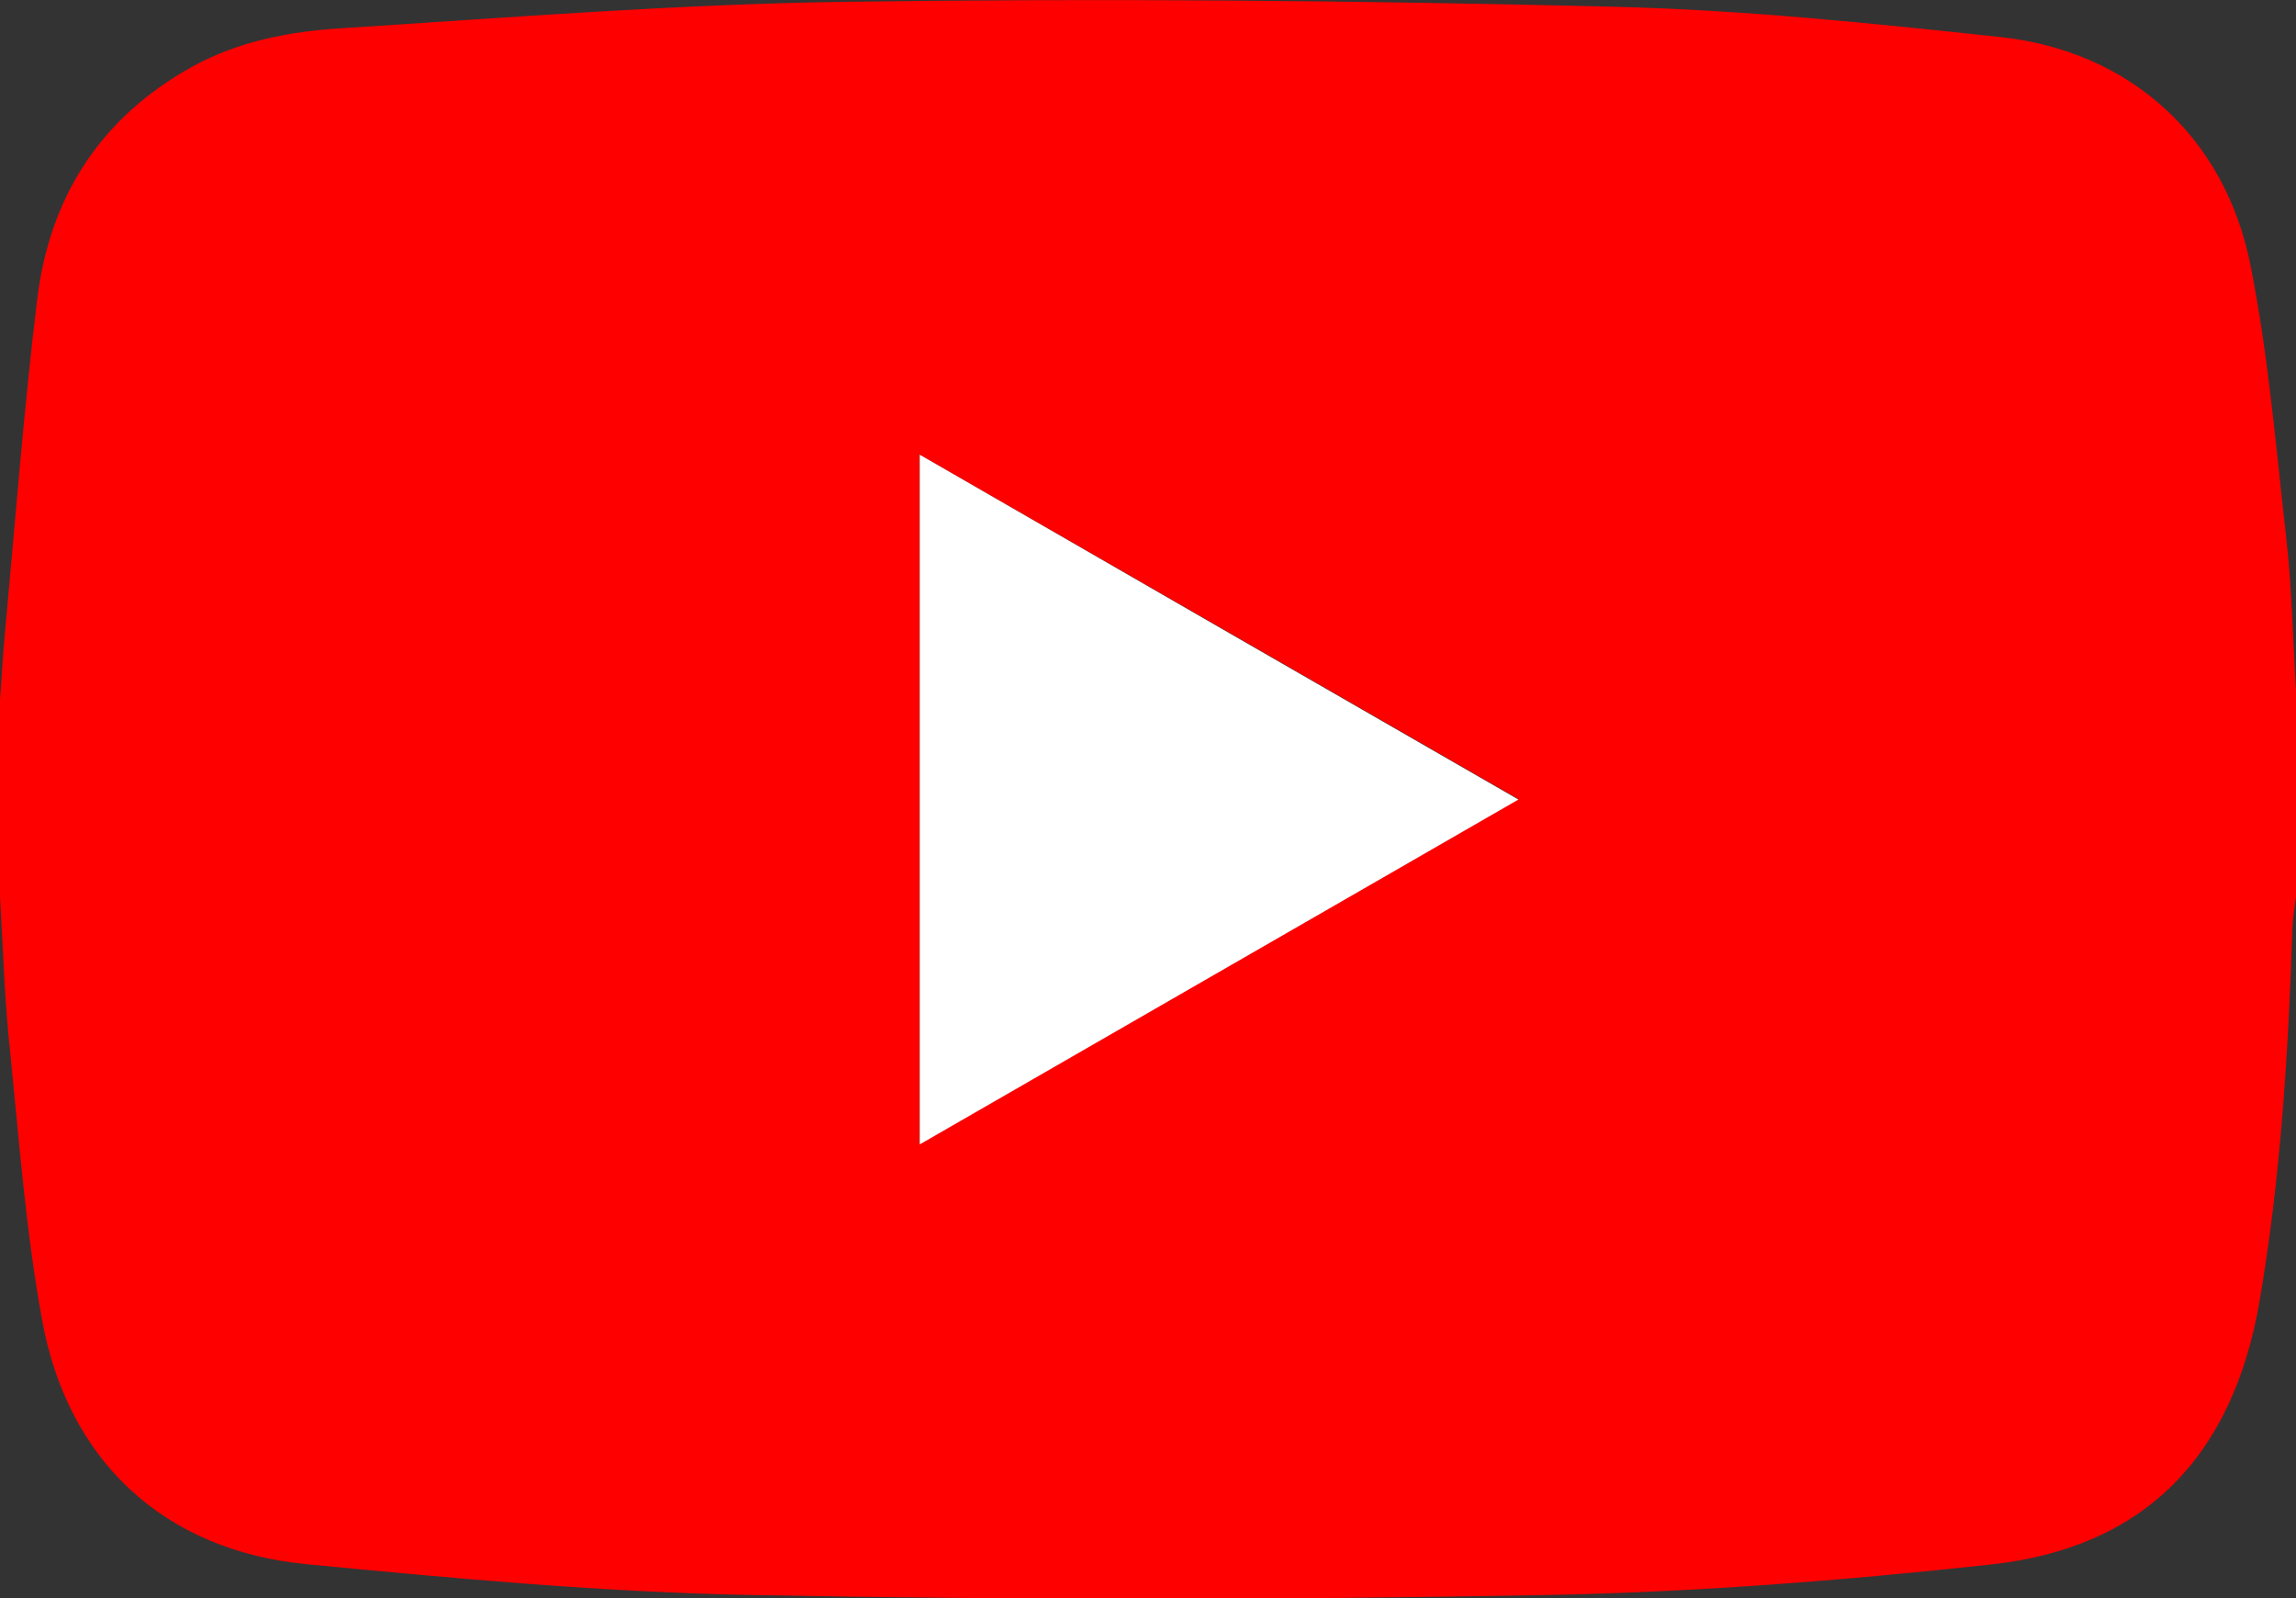<?xml version="1.0" encoding="utf-8"?>
<!-- Generator: Adobe Illustrator 26.2.1, SVG Export Plug-In . SVG Version: 6.00 Build 0)  -->
<svg version="1.1" id="Layer_1" xmlns="http://www.w3.org/2000/svg" xmlns:xlink="http://www.w3.org/1999/xlink" x="0px" y="0px"
	 viewBox="0 0 512 356.4" style="enable-background:new 0 0 512 356.4;" xml:space="preserve">
<rect x="0" y="0" width="512" height="356.4" fill="#333333" stroke="none"/>
<style type="text/css">
	.st0{fill:#FF0000;}
	.st1{fill:#FFFFFF;}
</style>
<g>
	<path class="st0" d="M0,200c0-14.7,0-29.3,0-44c0.4-4.9,0.6-9.9,1.1-14.8c2.3-24.9,4.2-49.8,7.2-74.5C11.1,43.8,22.5,26.1,43,14.8
		C53.4,9.1,64.8,7,76.2,6.3c37.6-2.4,75.1-5.4,112.7-5.9c57-0.8,114-0.3,170.9,1.1c28.9,0.7,57.8,3.7,86.6,6.8
		c28.7,3.2,49.7,22.3,55.4,50.6c4,20,5.7,40.5,8,60.8c1.3,11.4,1.5,22.9,2.2,34.3c0,15.3,0,30.7,0,46c-0.3,2.3-0.7,4.6-0.8,6.9
		c-0.9,27.8-2.6,55.6-7.3,83.1c-5.9,34.6-25.5,55.2-60.1,58.9c-33.1,3.6-66.4,6.2-99.6,6.8c-58.6,1.1-117.3,1.1-175.9,0
		c-33.4-0.6-66.8-3.7-100.1-6.9c-31.6-3.1-53.1-23-58.8-54.4c-3.6-19.6-5.1-39.6-7.1-59.5C1,223.3,0.7,211.6,0,200z M205.1,101.4
		c0,51.6,0,102.2,0,153.7c44.6-25.7,88.6-51,133.5-76.9C293.8,152.4,249.8,127.1,205.1,101.4z"/>
	<path class="st1" d="M205.1,101.4c44.6,25.7,88.6,51.1,133.5,76.9c-44.8,25.8-88.9,51.2-133.5,76.9
		C205.1,203.6,205.1,152.9,205.1,101.4z"/>
</g>
</svg>
